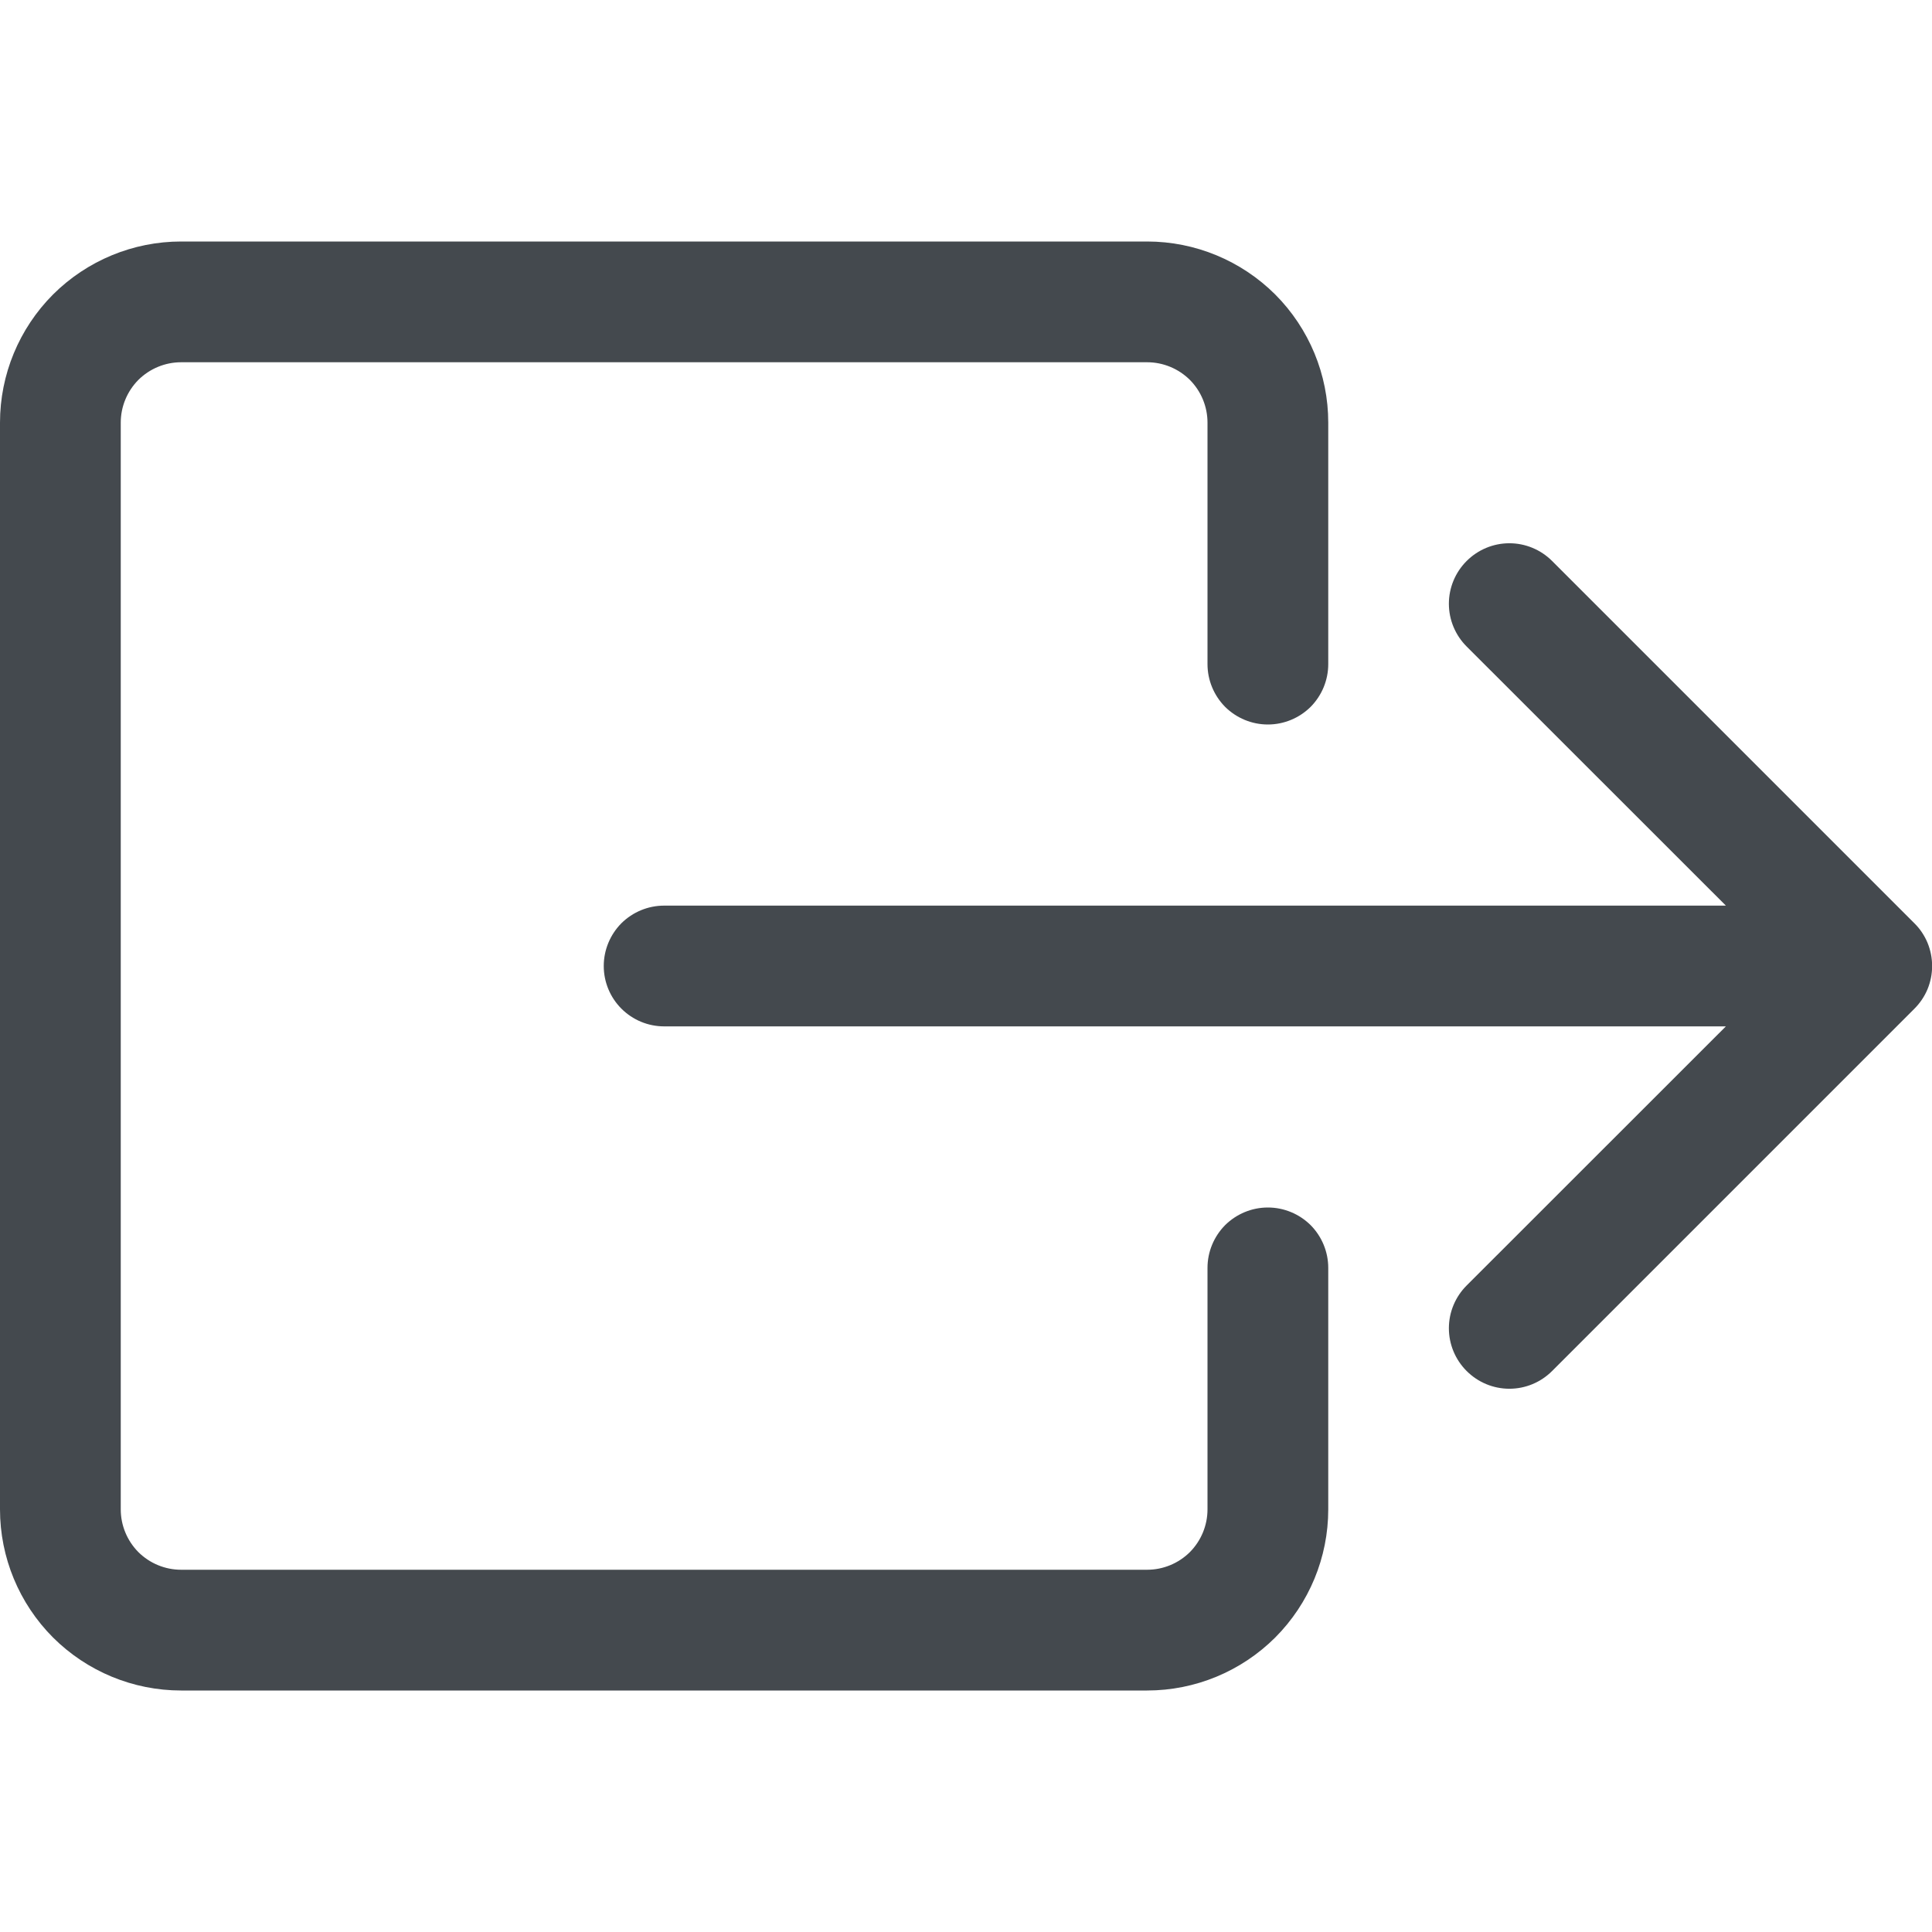 <svg width="16" height="16" viewBox="0 0 16 16" fill="none" xmlns="http://www.w3.org/2000/svg">
<g clip-path="url(#clip0_460_11868)">
<path fill-rule="evenodd" clip-rule="evenodd" d="M10 12.5C10 12.633 9.947 12.76 9.854 12.854C9.76 12.947 9.633 13 9.5 13H1.5C1.367 13 1.24 12.947 1.146 12.854C1.053 12.76 1 12.633 1 12.5V3.5C1 3.367 1.053 3.24 1.146 3.146C1.24 3.053 1.367 3 1.5 3H9.5C9.633 3 9.76 3.053 9.854 3.146C9.947 3.24 10 3.367 10 3.5V5.5C10 5.633 10.053 5.76 10.146 5.854C10.24 5.947 10.367 6 10.5 6C10.633 6 10.76 5.947 10.854 5.854C10.947 5.76 11 5.633 11 5.5V3.5C11 3.102 10.842 2.721 10.561 2.439C10.279 2.158 9.898 2 9.5 2H1.5C1.102 2 0.721 2.158 0.439 2.439C0.158 2.721 0 3.102 0 3.5L0 12.5C0 12.898 0.158 13.279 0.439 13.561C0.721 13.842 1.102 14 1.5 14H9.5C9.898 14 10.279 13.842 10.561 13.561C10.842 13.279 11 12.898 11 12.5V10.5C11 10.367 10.947 10.24 10.854 10.146C10.76 10.053 10.633 10 10.5 10C10.367 10 10.24 10.053 10.146 10.146C10.053 10.24 10 10.367 10 10.5V12.5Z" fill="#44494E"/>
<path fill-rule="evenodd" clip-rule="evenodd" d="M15.854 8.354C15.901 8.307 15.938 8.252 15.963 8.192C15.988 8.131 16.001 8.066 16.001 8C16.001 7.934 15.988 7.869 15.963 7.808C15.938 7.748 15.901 7.692 15.854 7.646L12.854 4.646C12.76 4.552 12.633 4.499 12.5 4.499C12.367 4.499 12.24 4.552 12.146 4.646C12.052 4.74 11.999 4.867 11.999 5C11.999 5.133 12.052 5.26 12.146 5.354L14.293 7.5H5.5C5.367 7.5 5.24 7.553 5.146 7.646C5.053 7.74 5 7.867 5 8C5 8.133 5.053 8.26 5.146 8.353C5.24 8.447 5.367 8.5 5.5 8.5H14.293L12.146 10.646C12.052 10.74 11.999 10.867 11.999 11C11.999 11.133 12.052 11.26 12.146 11.354C12.24 11.448 12.367 11.501 12.5 11.501C12.633 11.501 12.76 11.448 12.854 11.354L15.854 8.354V8.354Z" fill="#44494E"/>
</g>
<defs>
<clipPath id="clip0_460_11868">
<rect width="16" height="16" fill="white"/>
</clipPath>
</defs>
</svg>
